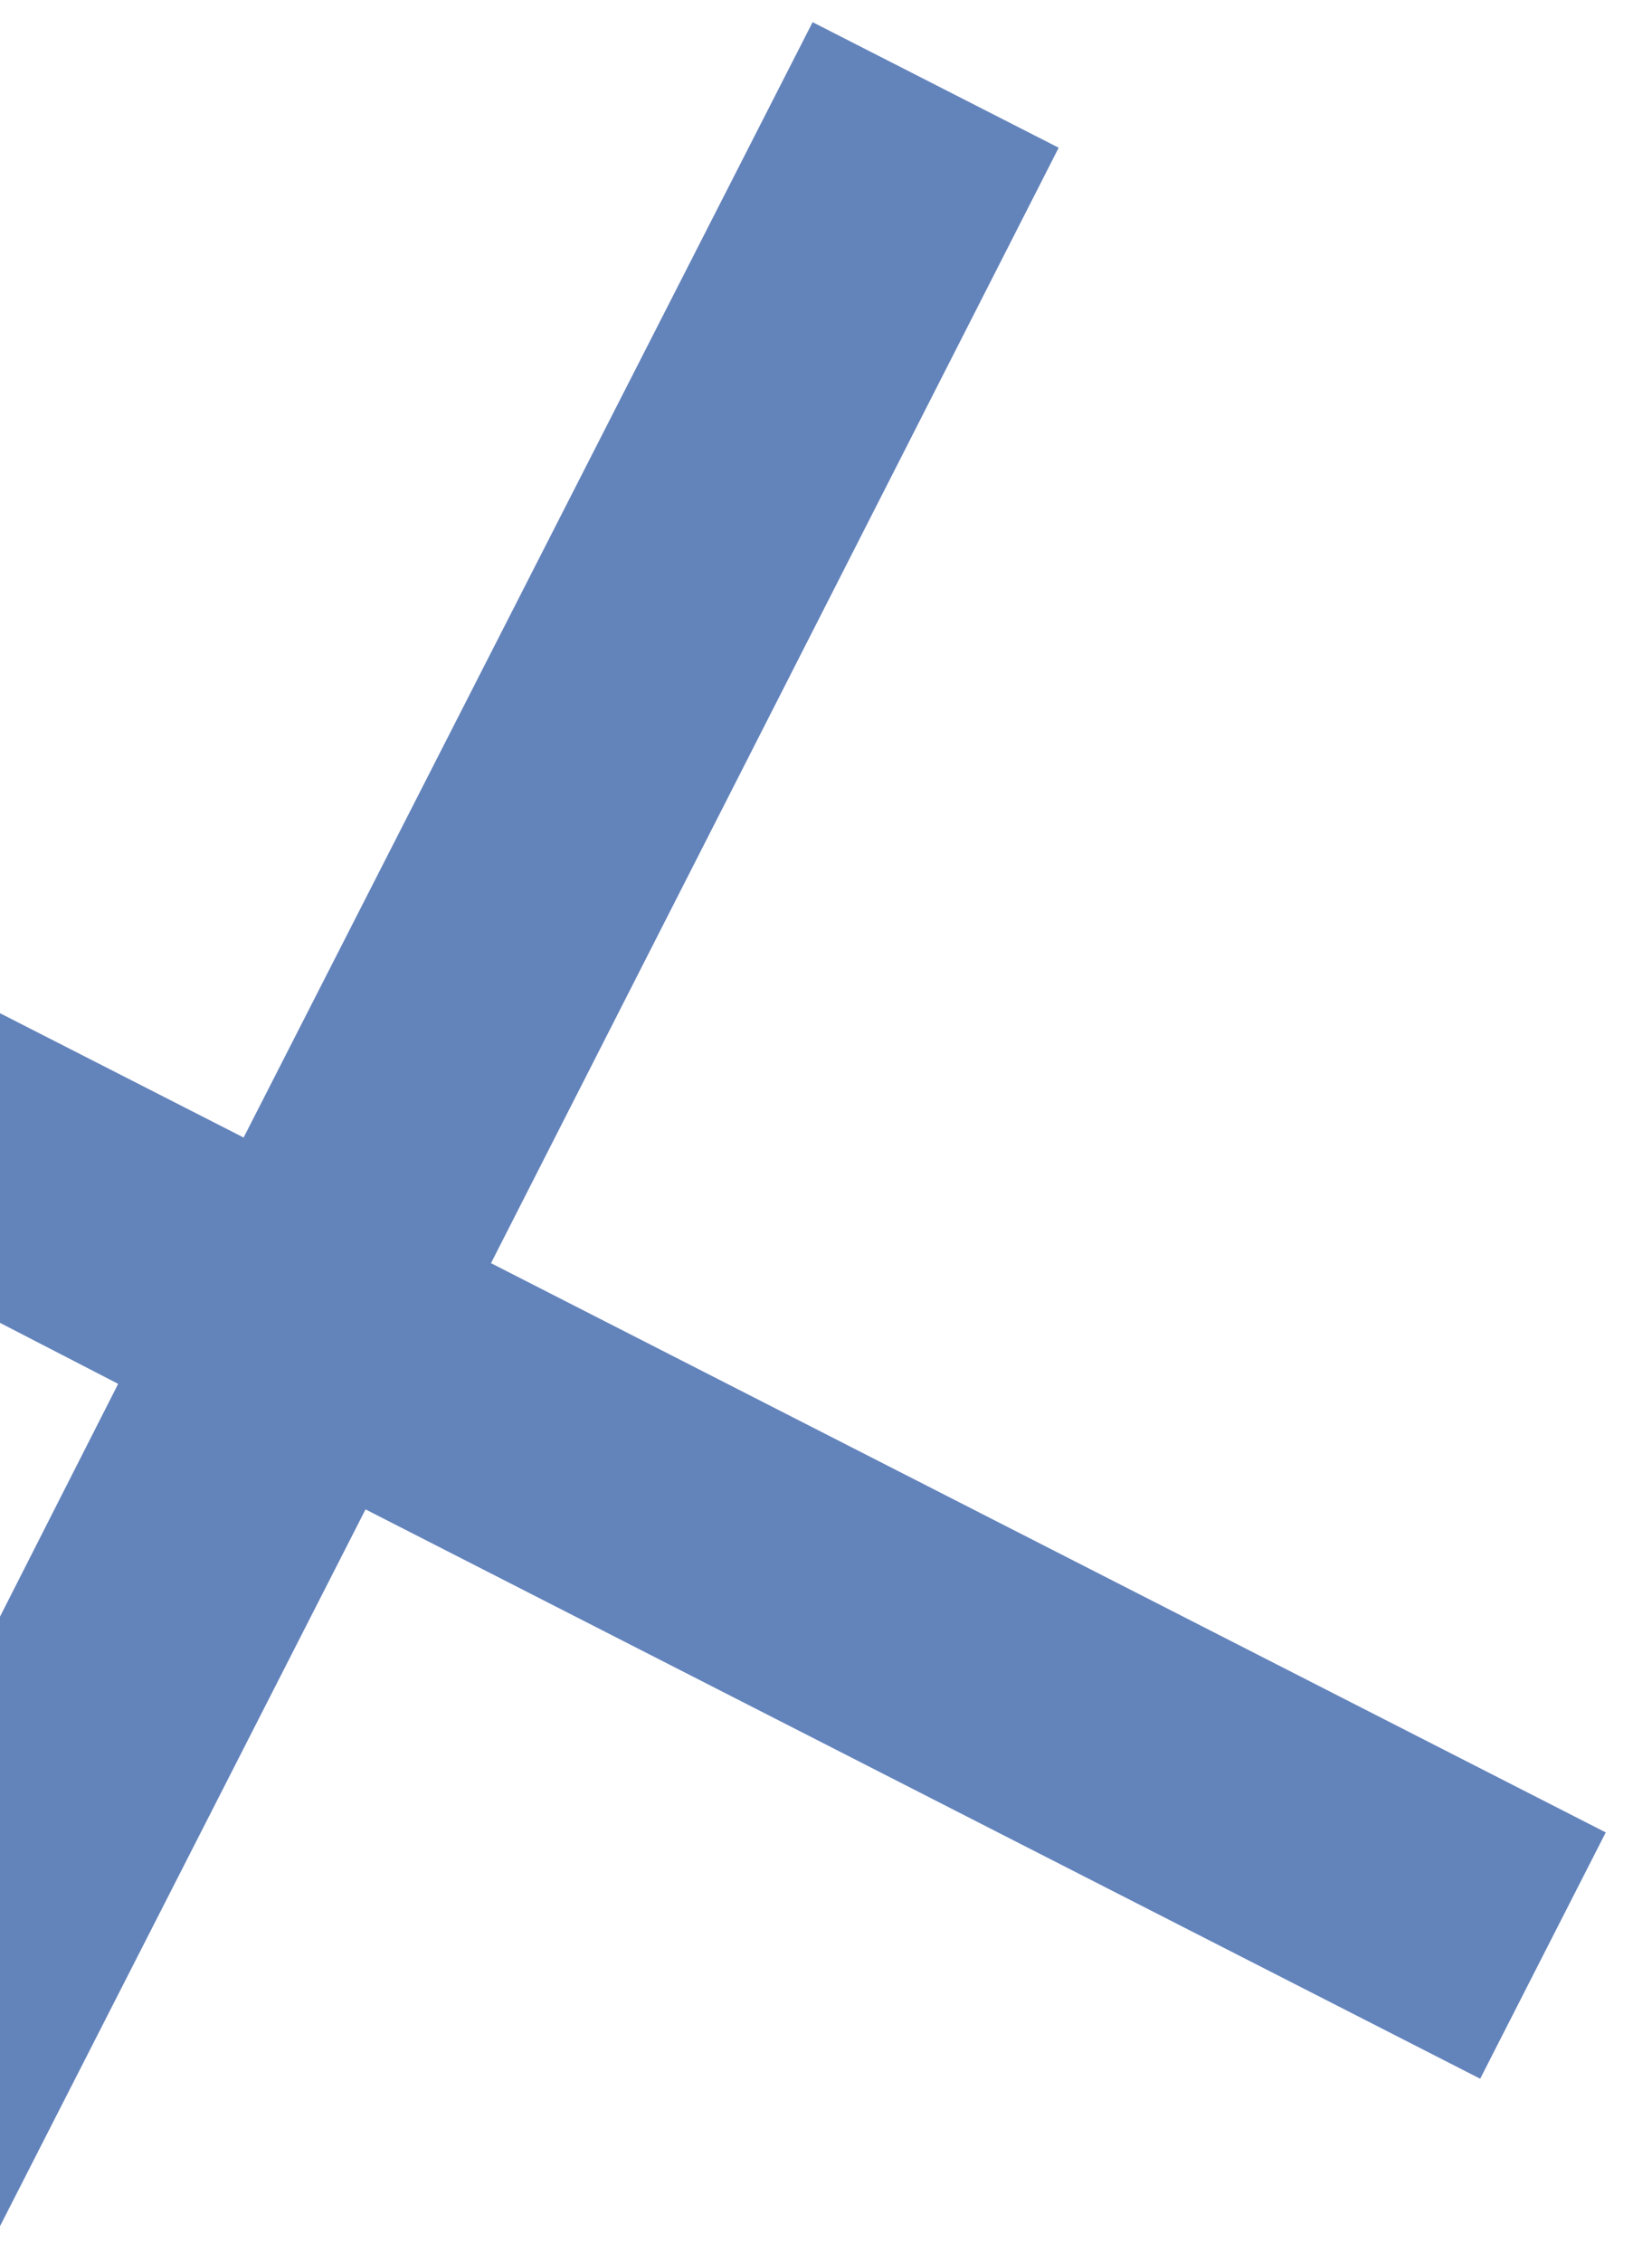 <svg width="19" height="26" viewBox="0 0 19 26" fill="none" xmlns="http://www.w3.org/2000/svg">
<path d="M0 25.588L4.204 17.349L17.024 23.893L18.468 21.062L5.647 14.519L12.176 1.698L9.346 0.255L2.802 13.075L0 11.646V15.205L1.359 15.906L0 18.582V25.588Z" fill="#6383BB"/>
</svg>
